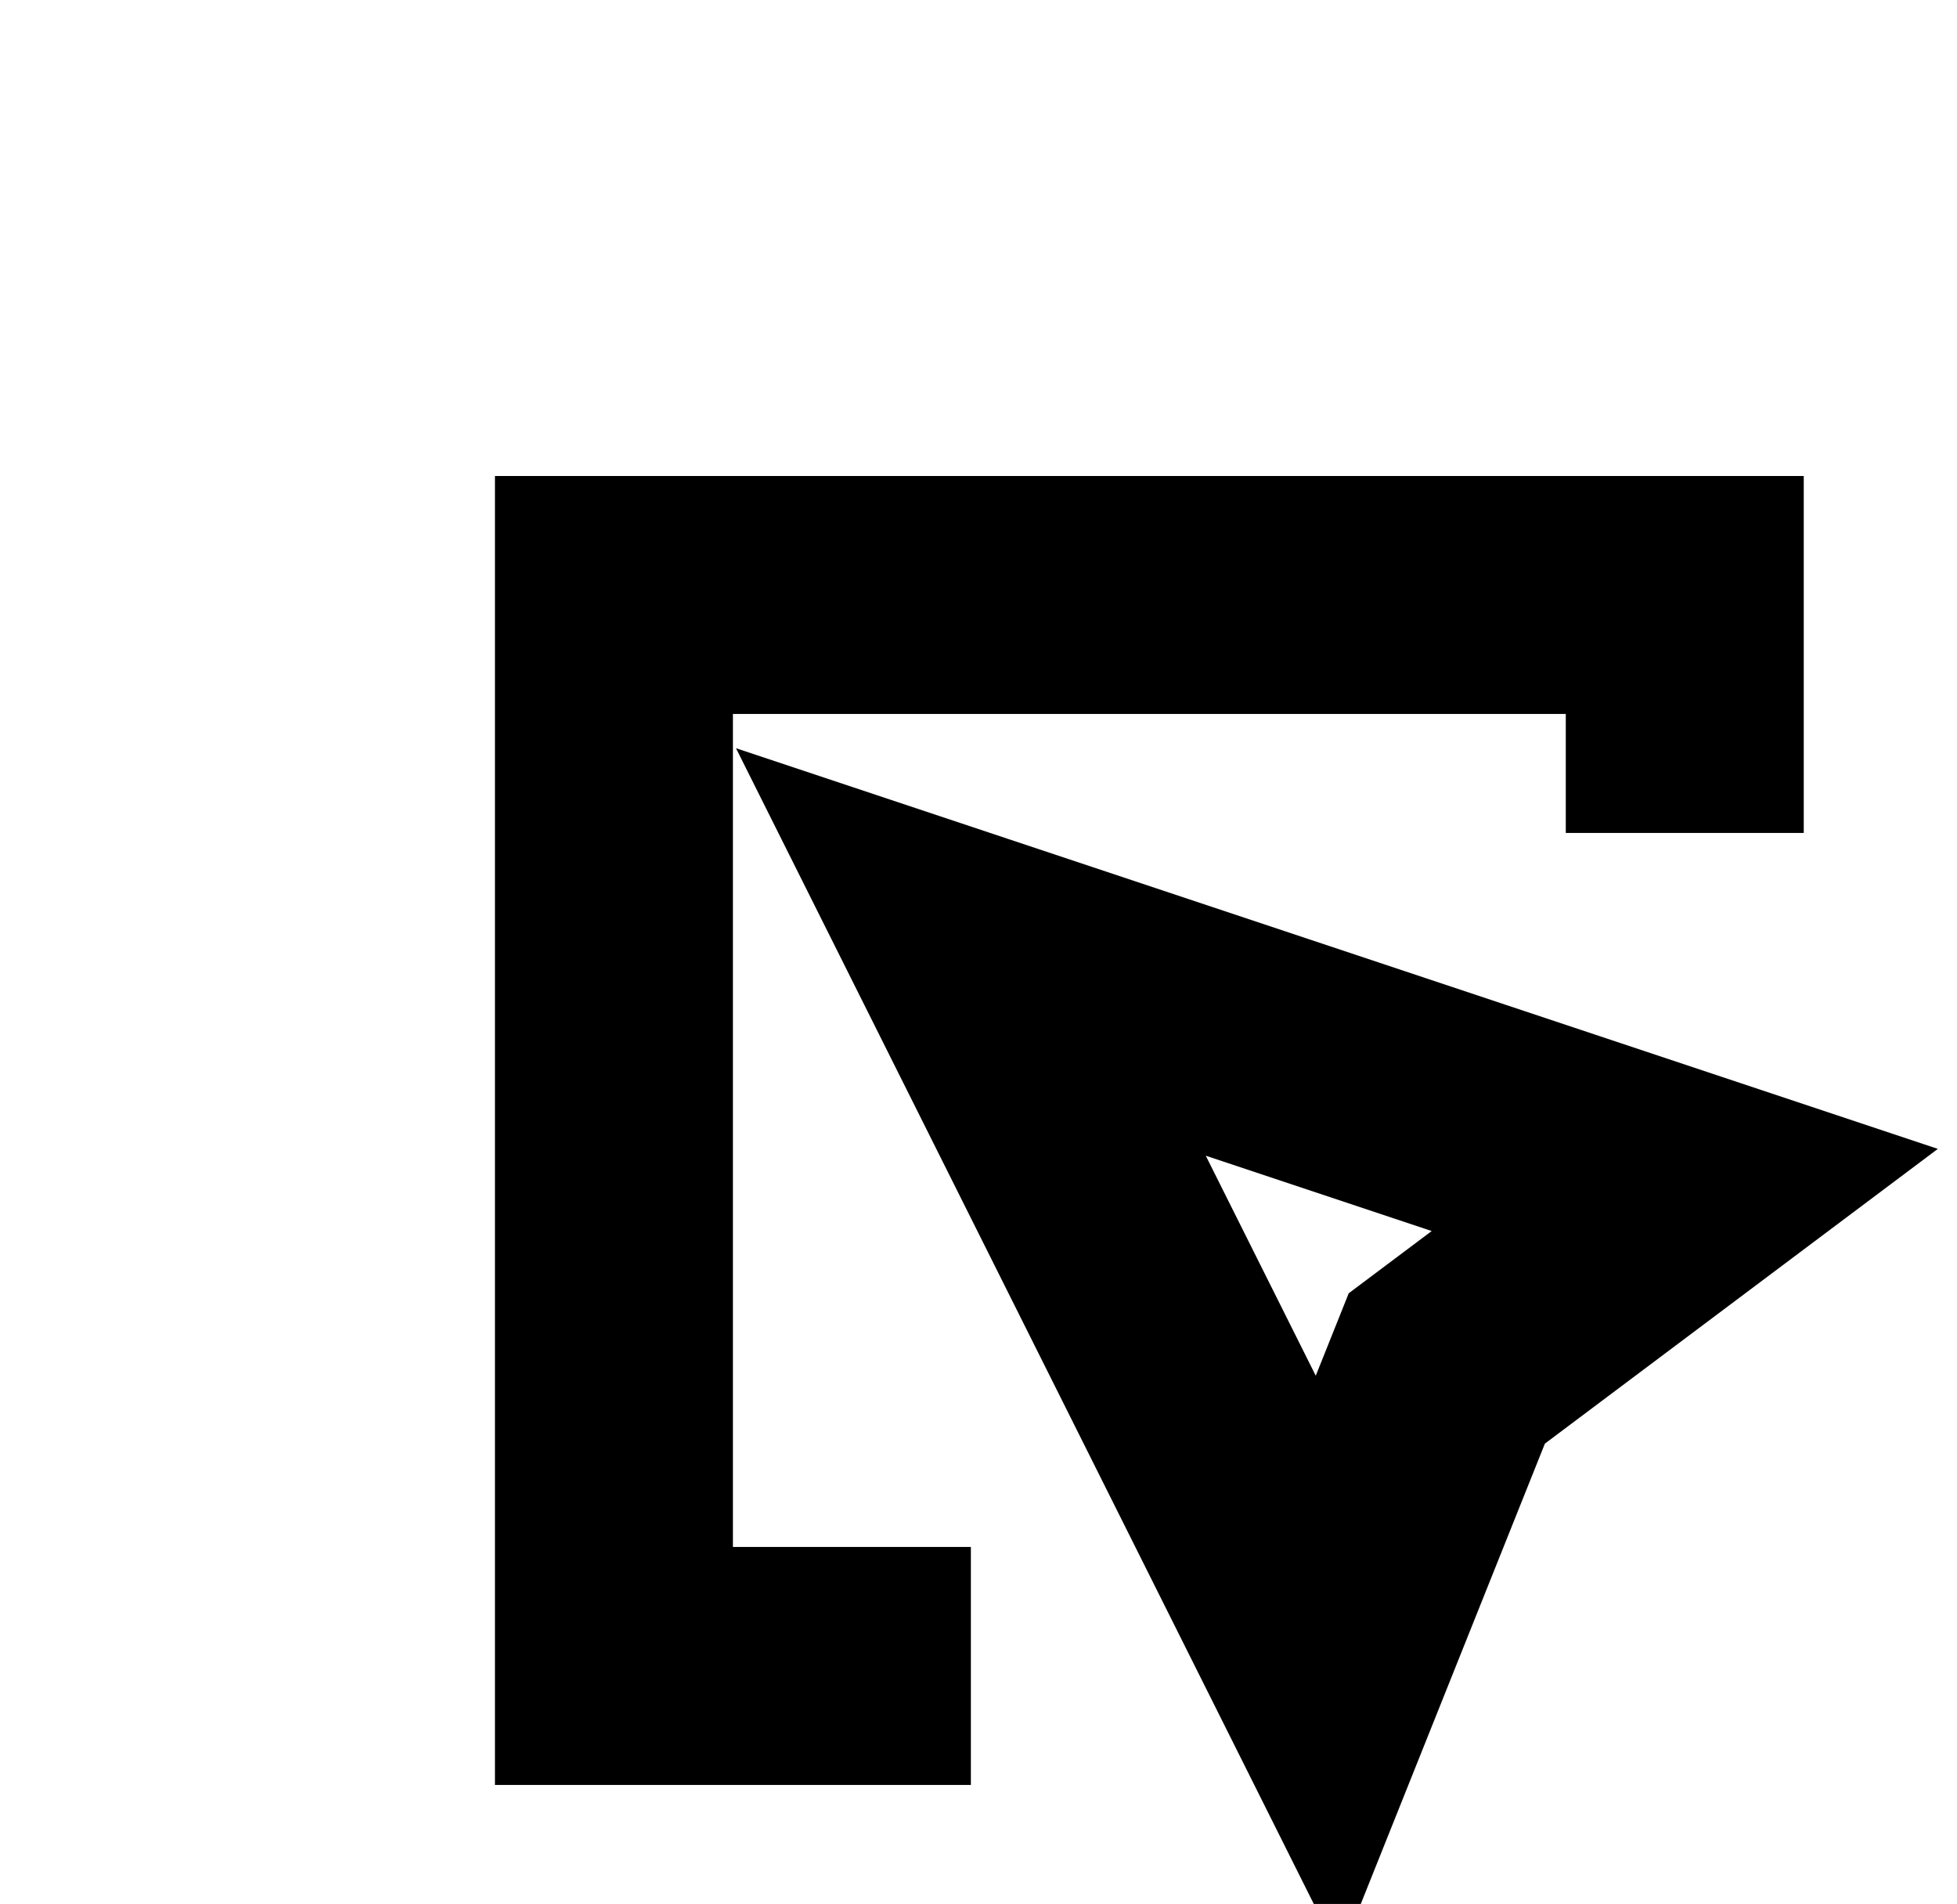 <?xml version="1.0" standalone="no"?>
<!DOCTYPE svg PUBLIC "-//W3C//DTD SVG 1.1//EN" "http://www.w3.org/Graphics/SVG/1.1/DTD/svg11.dtd" >
<svg xmlns="http://www.w3.org/2000/svg" xmlns:xlink="http://www.w3.org/1999/xlink" version="1.1" viewBox="-10 0 1028 1000">
  <g transform="matrix(1 0 0 -1 0 800)">
   <path fill="currentColor"
d="M875 362.5h-62.5v62.5h-437.5v-437.5h125v-62.5v-62.5h-187.5h-62.5v62.5v562.5v62.5h62.5h562.5h62.5v-62.5v-125h-62.5zM742.071 153.429l-118.69 39.563l57.778 -115.557l10.81 27.026l6.51 16.273l14.021 10.516zM894.765 234.293l113.164 -37.722
l-95.429 -71.571l-110.979 -83.234l-55.99 -139.978l-51.69 -129.225l-62.242 124.484l-187.5 375l-67.48 134.959l143.146 -47.715z" />
  </g>

</svg>
